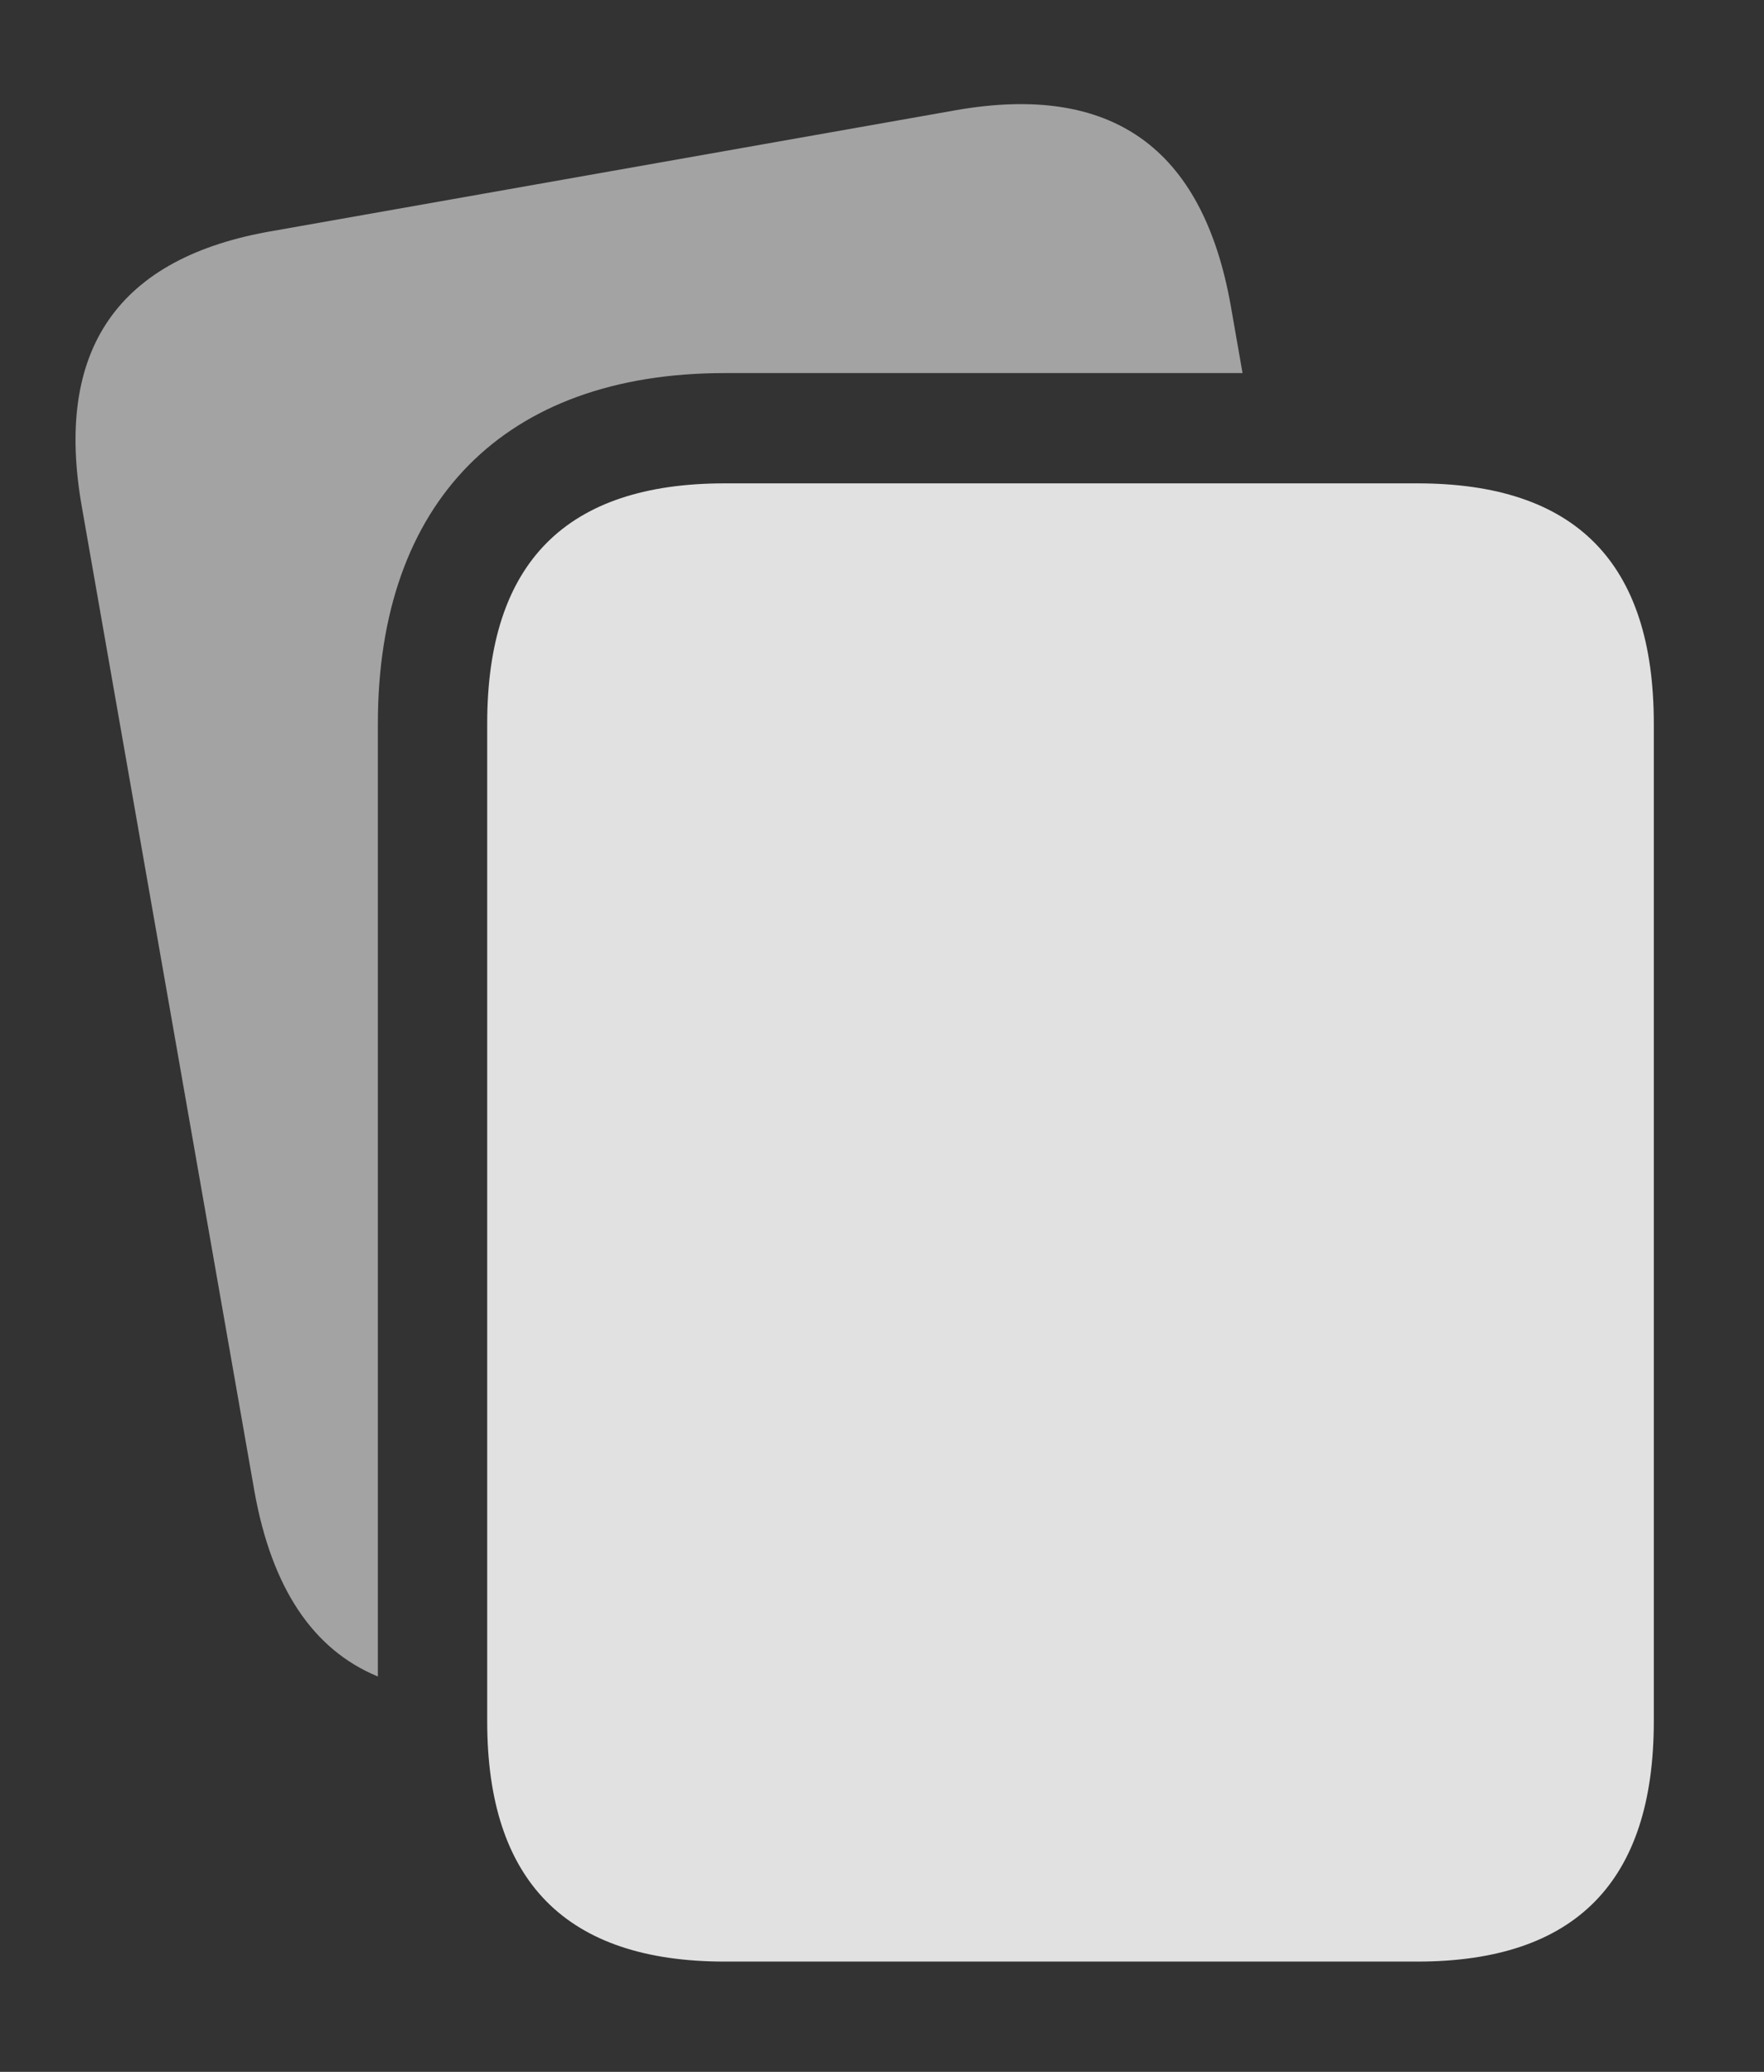 <?xml version="1.0" encoding="UTF-8"?>
<!--Generator: Apple Native CoreSVG 232.5-->
<!DOCTYPE svg
PUBLIC "-//W3C//DTD SVG 1.1//EN"
       "http://www.w3.org/Graphics/SVG/1.1/DTD/svg11.dtd">
<svg version="1.1" xmlns="http://www.w3.org/2000/svg" xmlns:xlink="http://www.w3.org/1999/xlink" width="18.281" height="21.475">
 <rect width="100%" height="100%" fill="#333333" stroke="none"/>
 <g>
  <rect height="21.475" opacity="0" width="18.281" x="0" y="0"/>
  <path d="M12.754 3.164L12.877 3.867L7.51 3.867C5.225 3.867 3.916 5.205 3.916 7.5L3.916 17.377C3.242 17.099 2.816 16.458 2.637 15.459L0.85 5.264C0.557 3.623 1.221 2.666 2.832 2.393L9.902 1.143C11.514 0.859 12.461 1.523 12.754 3.164Z" fill="#ffffff" fill-opacity="0.55"/>
  <path d="M17.139 7.5C17.139 5.83 16.328 5.01 14.688 5.01L7.51 5.01C5.869 5.01 5.049 5.83 5.049 7.5L5.049 17.842C5.049 19.502 5.869 20.332 7.51 20.332L14.688 20.332C16.328 20.332 17.139 19.502 17.139 17.842Z" fill="#ffffff" fill-opacity="0.85"/>
 </g>
</svg>
